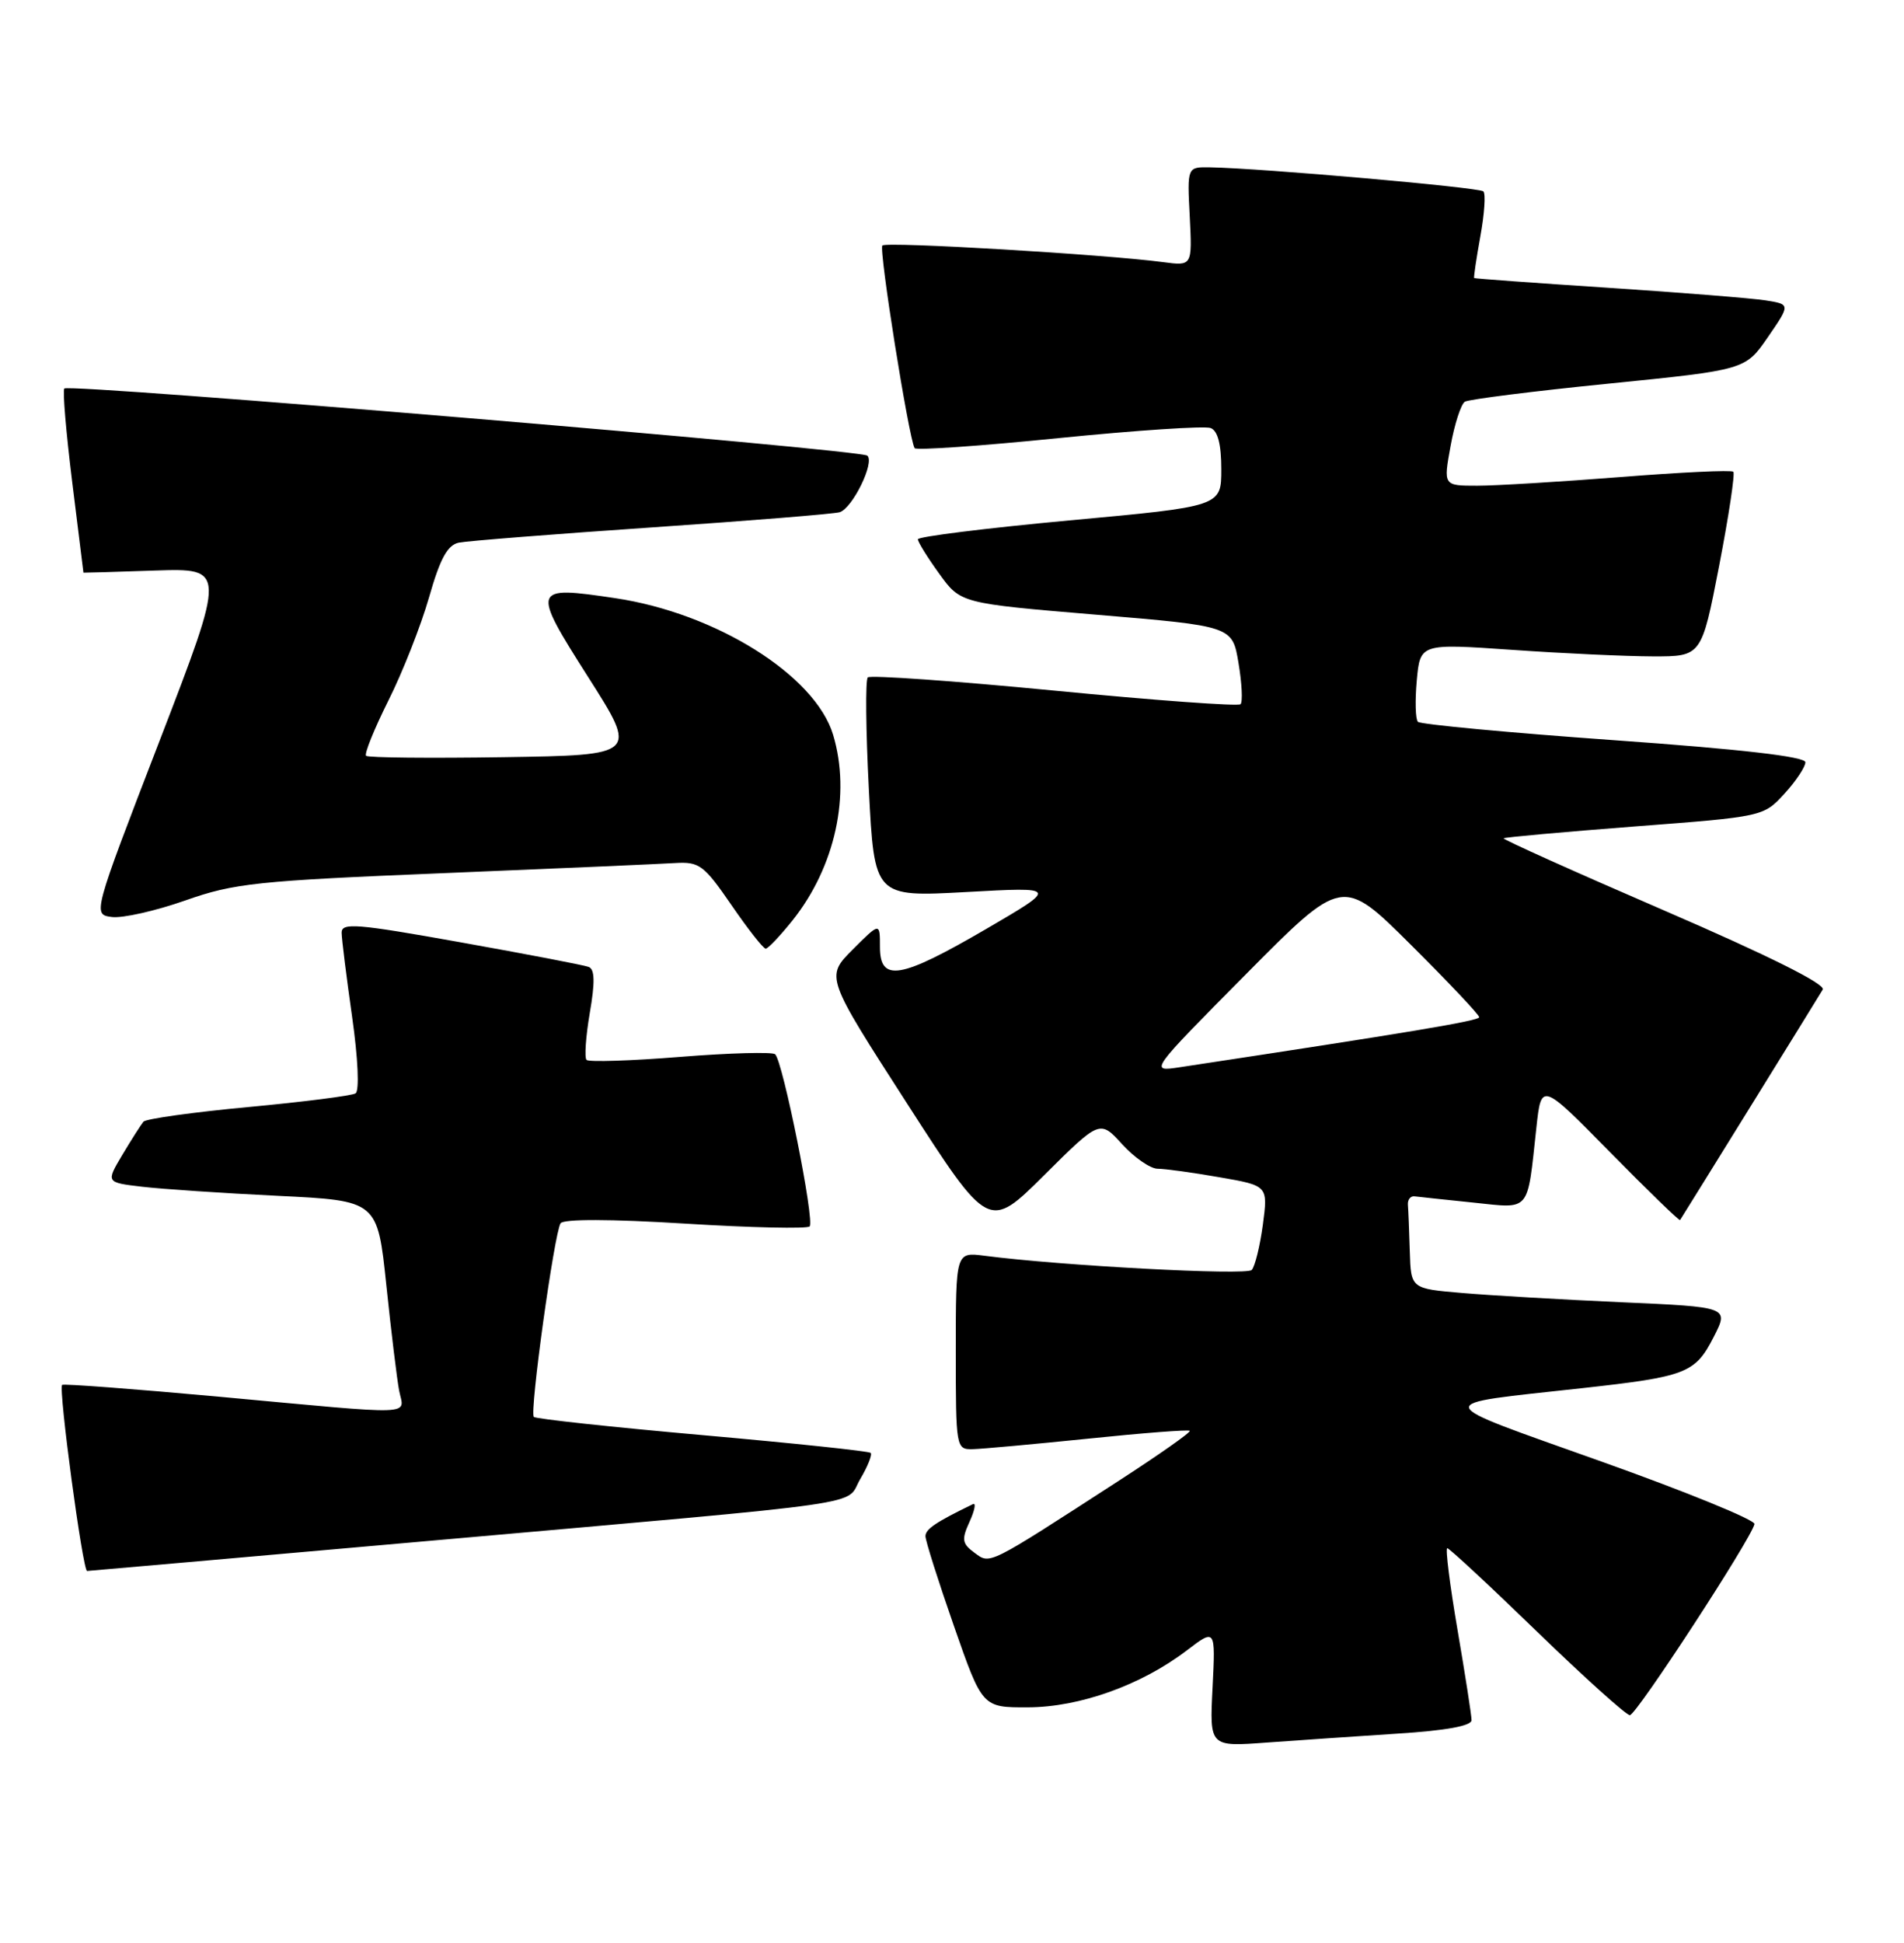 <?xml version="1.0" encoding="UTF-8" standalone="no"?>
<!DOCTYPE svg PUBLIC "-//W3C//DTD SVG 1.1//EN" "http://www.w3.org/Graphics/SVG/1.1/DTD/svg11.dtd" >
<svg xmlns="http://www.w3.org/2000/svg" xmlns:xlink="http://www.w3.org/1999/xlink" version="1.1" viewBox="0 0 251 256">
 <g >
 <path fill="currentColor"
d=" M 184.25 228.43 C 190.61 228.03 194.00 227.41 193.99 226.66 C 193.99 226.02 193.15 220.66 192.14 214.75 C 191.13 208.84 190.52 204.00 190.79 204.00 C 191.06 204.00 196.39 208.95 202.63 215.00 C 208.88 221.05 214.38 226.00 214.86 226.00 C 215.71 226.00 230.85 202.78 231.29 200.82 C 231.40 200.28 222.31 196.57 211.08 192.57 C 188.20 184.41 188.39 185.14 208.50 182.92 C 222.35 181.39 223.47 180.95 225.92 176.15 C 227.93 172.22 227.93 172.22 213.71 171.59 C 205.90 171.24 196.46 170.69 192.75 170.37 C 186.00 169.80 186.00 169.80 185.85 164.90 C 185.77 162.20 185.66 159.44 185.60 158.75 C 185.55 158.06 185.95 157.56 186.50 157.64 C 187.05 157.71 190.52 158.08 194.21 158.46 C 201.86 159.25 201.30 159.91 202.54 148.56 C 203.19 142.61 203.19 142.61 212.25 151.82 C 217.23 156.88 221.39 160.91 221.48 160.76 C 221.92 160.10 239.71 131.37 240.29 130.39 C 240.71 129.69 233.13 125.91 219.45 120.00 C 207.62 114.89 198.07 110.60 198.22 110.46 C 198.38 110.32 206.14 109.62 215.49 108.90 C 232.43 107.61 232.48 107.60 235.24 104.58 C 236.76 102.92 238.00 101.05 238.00 100.44 C 238.00 99.70 229.55 98.72 212.75 97.53 C 198.86 96.54 187.24 95.45 186.92 95.11 C 186.59 94.78 186.53 92.32 186.77 89.65 C 187.22 84.79 187.22 84.79 199.36 85.63 C 206.04 86.10 214.38 86.48 217.90 86.49 C 224.31 86.50 224.31 86.50 226.63 74.56 C 227.90 67.99 228.74 62.41 228.50 62.16 C 228.25 61.91 221.55 62.23 213.62 62.86 C 205.69 63.48 197.19 64.00 194.74 64.00 C 190.27 64.00 190.27 64.00 191.23 58.75 C 191.75 55.87 192.60 53.25 193.11 52.93 C 193.62 52.62 202.15 51.54 212.06 50.55 C 230.08 48.74 230.08 48.74 233.06 44.42 C 236.03 40.10 236.03 40.10 232.76 39.58 C 230.97 39.30 221.62 38.55 212.00 37.92 C 202.38 37.29 194.43 36.71 194.34 36.64 C 194.25 36.56 194.62 34.09 195.15 31.15 C 195.69 28.20 195.87 25.54 195.55 25.22 C 195.02 24.69 166.37 22.17 159.50 22.05 C 156.50 22.00 156.50 22.00 156.84 28.52 C 157.17 35.05 157.17 35.05 153.34 34.54 C 145.65 33.52 116.85 31.81 116.32 32.35 C 115.83 32.84 119.78 57.64 120.57 59.05 C 120.74 59.36 129.27 58.77 139.53 57.73 C 149.80 56.70 158.82 56.10 159.60 56.40 C 160.54 56.76 161.00 58.55 161.00 61.83 C 161.00 66.73 161.00 66.73 141.00 68.57 C 130.00 69.59 121.00 70.71 121.00 71.06 C 121.00 71.41 122.27 73.46 123.82 75.60 C 126.64 79.50 126.64 79.50 144.55 81.00 C 162.46 82.50 162.46 82.50 163.27 87.37 C 163.72 90.05 163.84 92.49 163.54 92.79 C 163.25 93.09 152.20 92.28 139.00 91.00 C 125.80 89.72 114.73 88.94 114.40 89.26 C 114.07 89.59 114.14 96.24 114.54 104.03 C 115.27 118.20 115.27 118.20 127.38 117.54 C 139.50 116.87 139.50 116.87 130.00 122.41 C 118.67 129.01 116.00 129.46 116.00 124.77 C 116.00 121.53 116.00 121.53 112.41 125.12 C 108.82 128.71 108.82 128.71 119.58 145.41 C 130.34 162.12 130.34 162.12 137.67 154.83 C 145.00 147.55 145.00 147.55 147.94 150.78 C 149.56 152.55 151.66 154.00 152.61 154.00 C 153.56 154.00 157.22 154.50 160.75 155.12 C 167.16 156.23 167.16 156.23 166.48 161.37 C 166.10 164.19 165.44 166.88 165.01 167.34 C 164.31 168.08 139.85 166.78 129.75 165.46 C 126.00 164.98 126.00 164.98 126.00 177.99 C 126.00 190.83 126.03 191.00 128.25 190.95 C 129.49 190.92 136.35 190.29 143.50 189.56 C 150.65 188.82 156.65 188.36 156.84 188.53 C 157.03 188.71 152.75 191.71 147.34 195.21 C 130.01 206.42 130.57 206.14 128.45 204.59 C 126.83 203.40 126.74 202.86 127.81 200.52 C 128.49 199.04 128.69 197.99 128.27 198.19 C 123.39 200.55 122.00 201.49 122.00 202.41 C 122.00 203.01 123.69 208.34 125.75 214.24 C 129.50 224.99 129.50 224.99 135.50 224.97 C 142.33 224.95 150.46 222.04 156.45 217.47 C 160.24 214.58 160.24 214.58 159.85 222.37 C 159.45 230.17 159.45 230.17 166.98 229.61 C 171.11 229.31 178.89 228.78 184.25 228.43 Z  M 56.64 203.03 C 116.59 197.72 111.28 198.49 113.41 194.88 C 114.39 193.22 115.01 191.67 114.78 191.44 C 114.55 191.21 104.57 190.16 92.60 189.10 C 80.63 188.04 70.63 186.96 70.37 186.70 C 69.79 186.12 73.06 162.51 73.90 161.19 C 74.27 160.61 80.47 160.62 90.31 161.23 C 99.01 161.77 106.40 161.93 106.73 161.60 C 107.43 160.90 103.20 139.80 102.18 138.91 C 101.80 138.59 96.18 138.74 89.68 139.26 C 83.19 139.78 77.62 139.96 77.32 139.66 C 77.03 139.36 77.22 136.58 77.75 133.47 C 78.45 129.44 78.41 127.71 77.61 127.41 C 77.00 127.17 69.41 125.72 60.75 124.17 C 46.95 121.70 45.00 121.54 45.04 122.92 C 45.05 123.79 45.68 128.78 46.42 134.00 C 47.20 139.49 47.39 143.74 46.87 144.07 C 46.38 144.38 40.02 145.19 32.74 145.87 C 25.46 146.55 19.23 147.42 18.91 147.80 C 18.59 148.19 17.34 150.14 16.14 152.15 C 13.96 155.81 13.96 155.81 18.73 156.37 C 21.35 156.68 29.41 157.22 36.63 157.57 C 49.76 158.21 49.76 158.21 50.93 169.35 C 51.57 175.48 52.33 181.74 52.62 183.25 C 53.27 186.56 55.44 186.49 29.00 184.05 C 17.72 183.02 8.36 182.31 8.19 182.48 C 7.68 182.99 10.91 207.00 11.48 207.00 C 11.65 207.00 31.97 205.21 56.64 203.03 Z  M 104.49 121.26 C 110.10 114.22 112.19 104.69 109.83 96.83 C 107.48 88.99 94.38 80.78 81.06 78.81 C 70.11 77.18 70.03 77.41 77.54 89.22 C 84.09 99.50 84.09 99.50 66.40 99.77 C 56.67 99.92 48.51 99.84 48.26 99.59 C 48.00 99.34 49.33 96.06 51.20 92.31 C 53.08 88.57 55.49 82.44 56.56 78.71 C 58.02 73.59 58.99 71.81 60.50 71.50 C 61.60 71.28 73.07 70.37 86.00 69.49 C 98.93 68.61 110.04 67.71 110.70 67.49 C 112.40 66.94 115.34 60.92 114.34 60.04 C 113.40 59.23 9.16 50.51 8.48 51.19 C 8.24 51.43 8.71 56.98 9.52 63.52 C 10.34 70.07 11.00 75.44 11.00 75.46 C 11.00 75.48 15.23 75.36 20.40 75.18 C 29.80 74.87 29.80 74.87 21.01 97.68 C 12.21 120.50 12.21 120.50 14.75 120.83 C 16.15 121.01 20.49 120.03 24.40 118.66 C 30.88 116.37 33.87 116.06 58.50 115.05 C 73.35 114.44 87.07 113.84 88.99 113.72 C 92.19 113.53 92.79 113.97 96.42 119.25 C 98.59 122.41 100.62 125.00 100.94 125.00 C 101.25 125.00 102.84 123.32 104.49 121.26 Z  M 164.24 128.38 C 176.98 115.53 176.98 115.53 185.99 124.49 C 190.95 129.42 195.00 133.71 195.00 134.03 C 195.00 134.51 185.79 136.04 155.50 140.63 C 151.50 141.23 151.50 141.23 164.24 128.38 Z "/>
</g>
</svg>